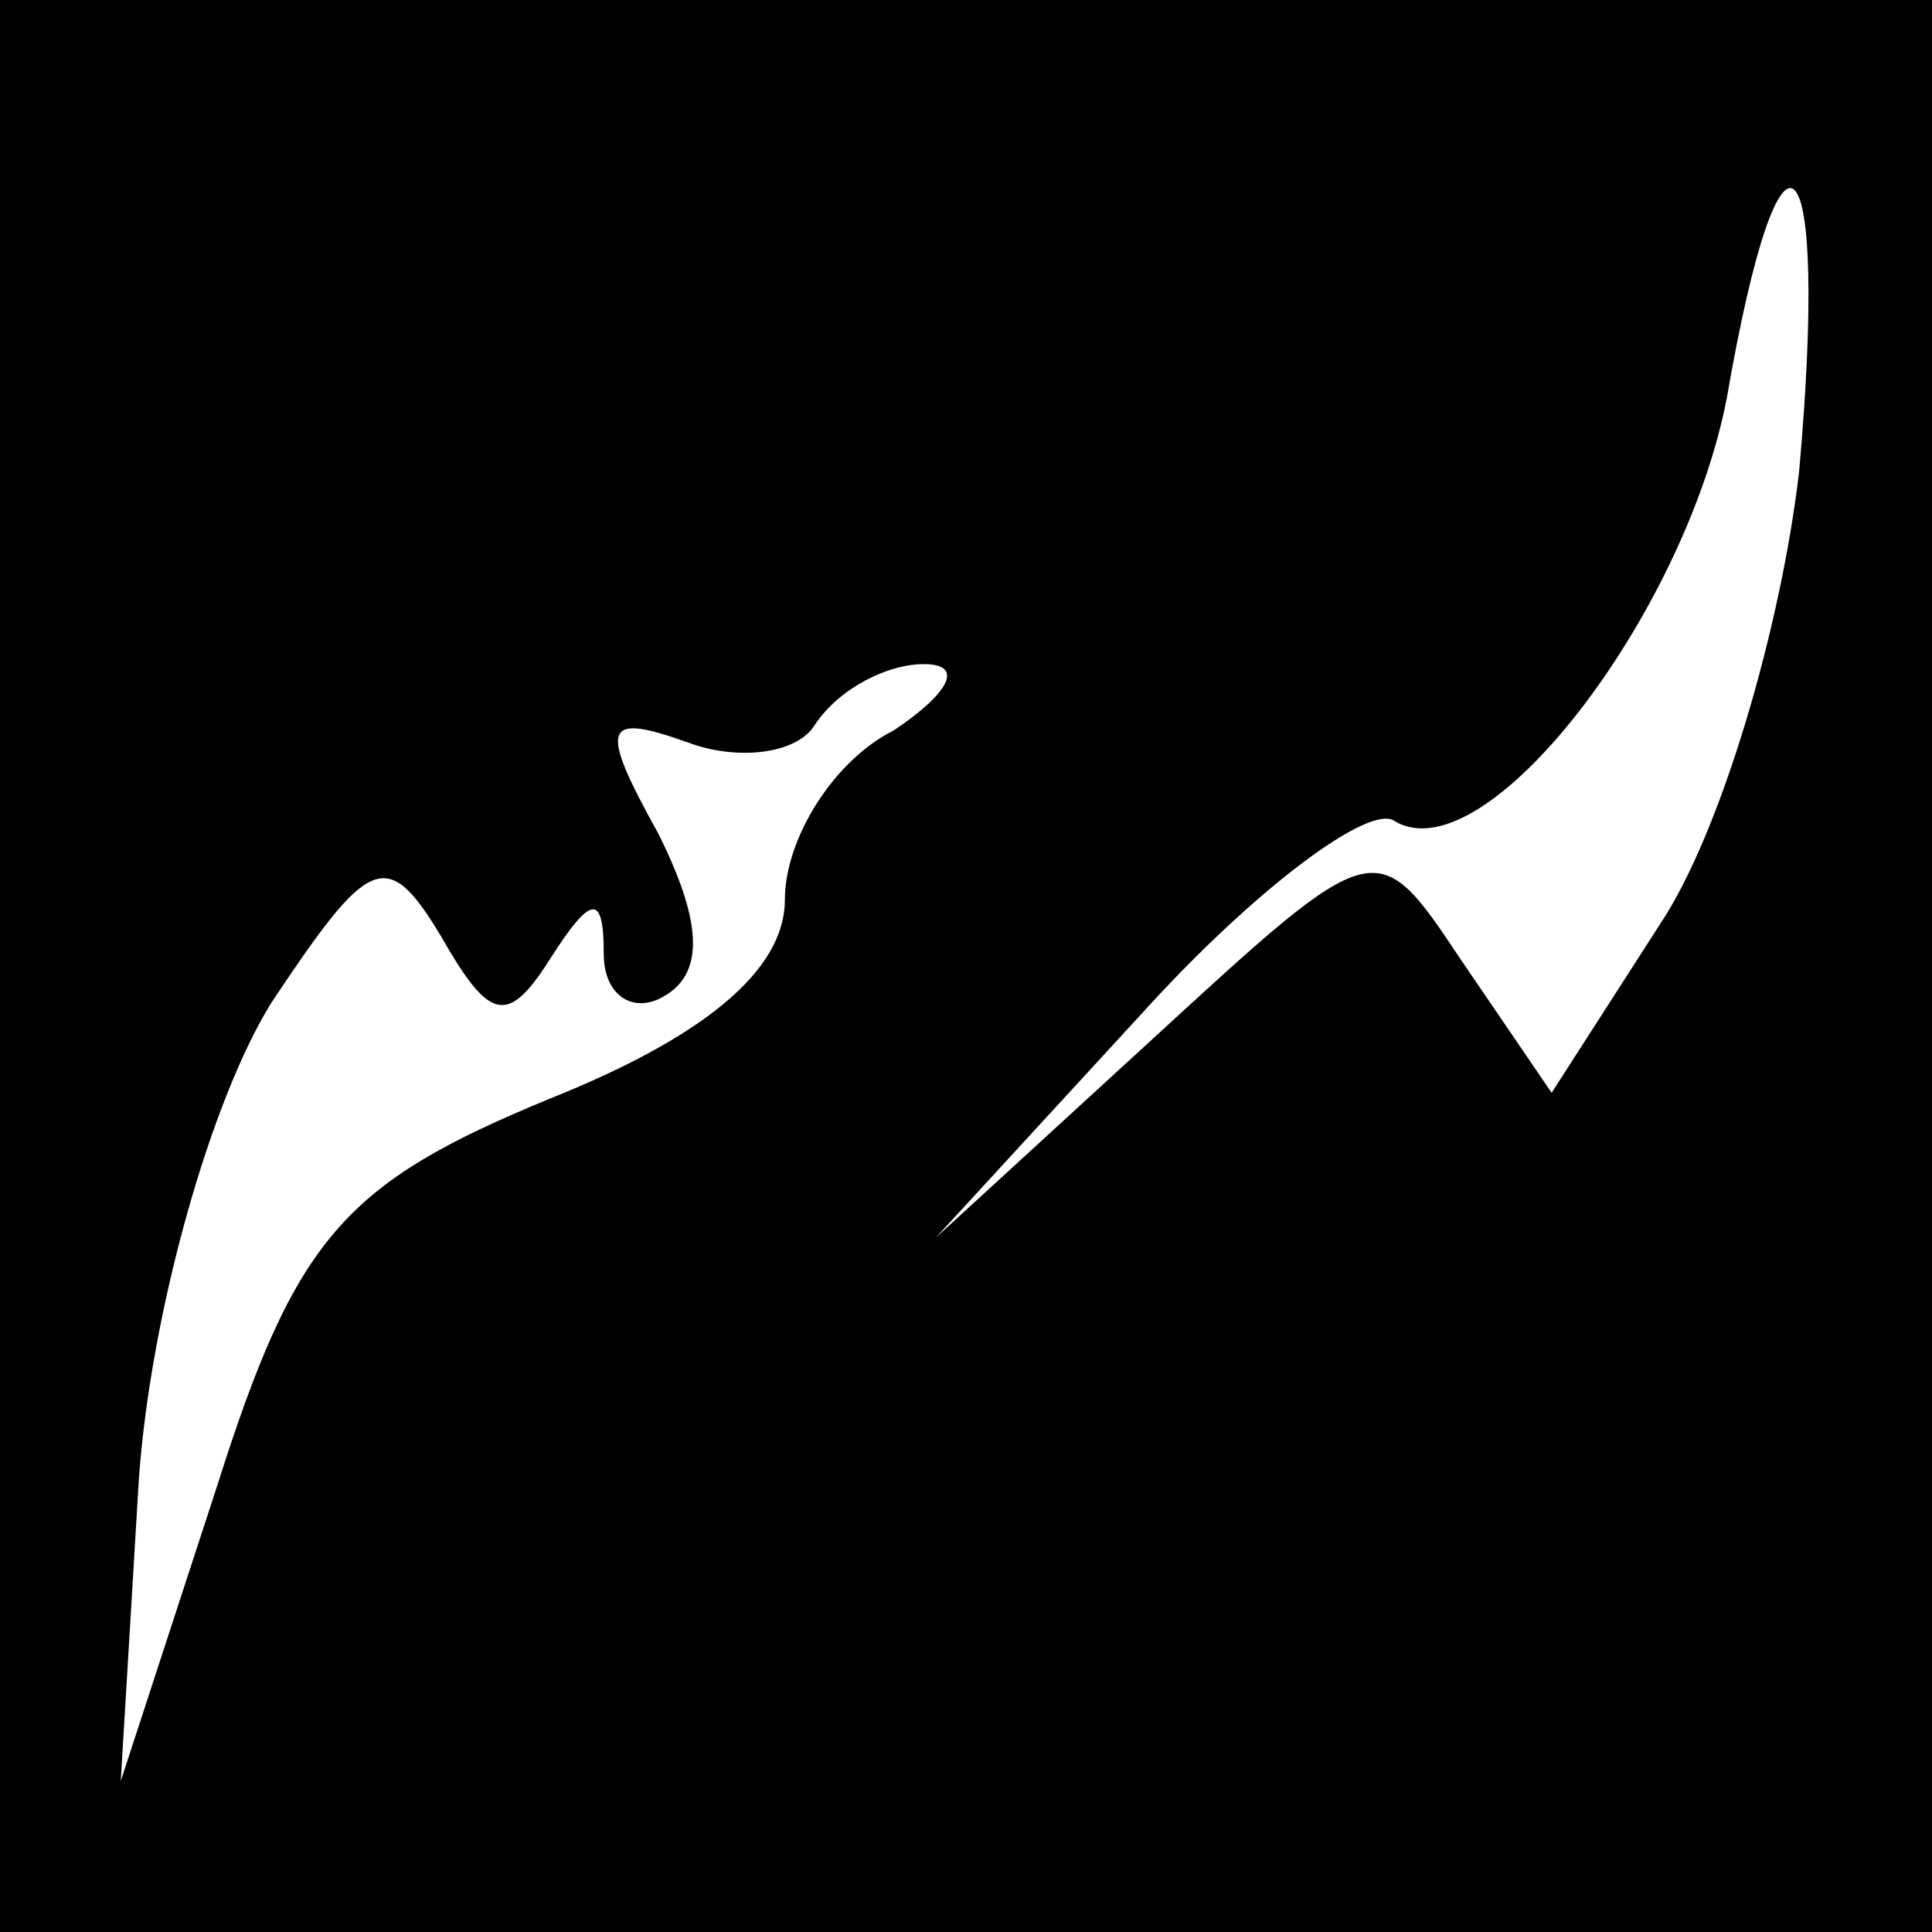 <?xml version="1.0" standalone="no"?>
<!DOCTYPE svg PUBLIC "-//W3C//DTD SVG 20010904//EN"
 "http://www.w3.org/TR/2001/REC-SVG-20010904/DTD/svg10.dtd">
<svg version="1.0" xmlns="http://www.w3.org/2000/svg"
 width="32pt" height="32pt" viewBox="0 0 32 32"
 preserveAspectRatio="xMidYMid meet">
<rect x="0" y="0" width="32" height="32" fill="#808080" stroke="none"/>
<g transform="translate(0,32) scale(0.1,-0.1)"
fill="#000000" stroke="none">
<path fill="#000000" stroke="none" d="M0 160 l0 -160 160 0 160 0 0 160 0
160 -160 0 -160 0 0 -160z"/>
<path fill="#ffffff" stroke="none" d="M298 242 c-3 -26 -13 -60 -23 -75 l-18
-28 -15 22 c-14 21 -14 21 -51 -13 l-36 -33 34 37 c19 21 38 35 42 32 15 -9
48 34 55 70 9 52 17 44 12 -12z"/>
<path fill="#ffffff" stroke="none" d="M148 199 c-10 -5 -18 -18 -18 -28 0
-12 -14 -23 -39 -33 -34 -14 -42 -23 -55 -64 l-16 -49 3 50 c2 28 12 63 22 79
16 24 19 26 28 11 8 -14 11 -15 18 -4 7 11 9 11 9 1 0 -7 5 -10 10 -7 7 4 6
13 -1 27 -10 18 -9 20 5 15 8 -3 18 -2 21 3 4 6 12 10 18 10 7 0 4 -5 -5 -11z"/>
</g>
</svg>
